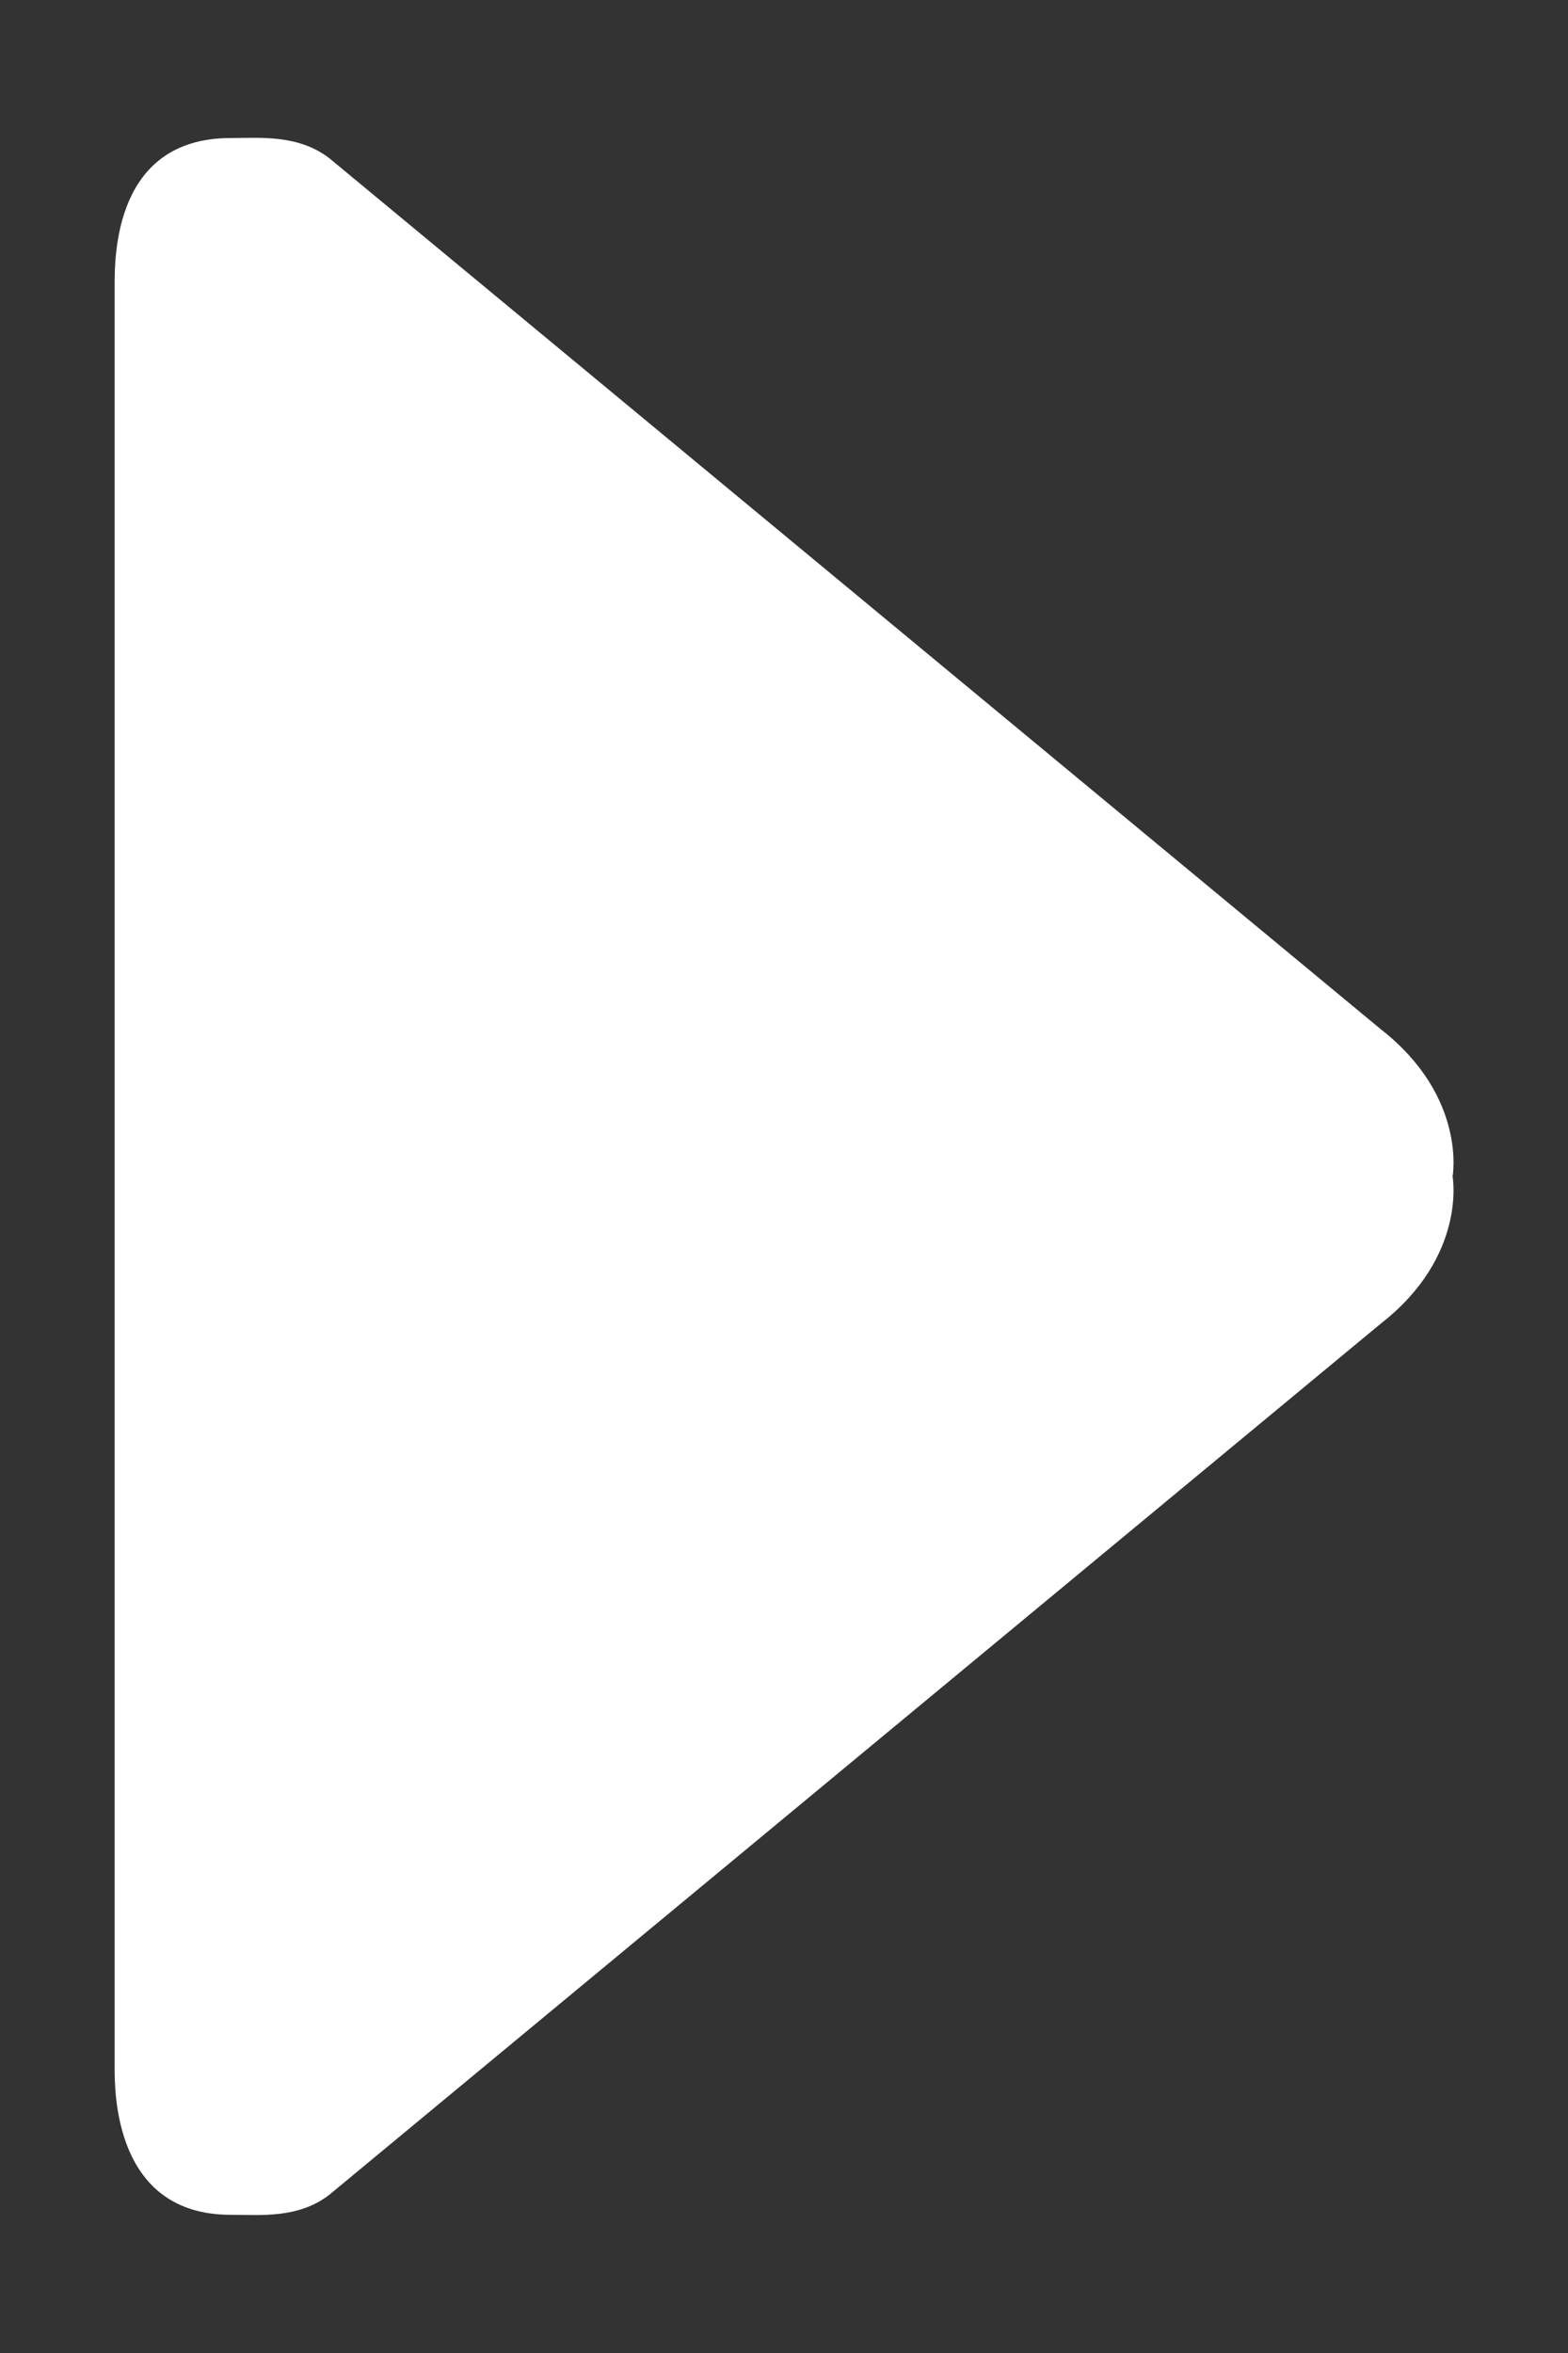 <?xml version="1.0" encoding="utf-8"?>
<!-- Generator: Adobe Illustrator 16.0.0, SVG Export Plug-In . SVG Version: 6.00 Build 0)  -->
<!DOCTYPE svg PUBLIC "-//W3C//DTD SVG 1.1//EN" "http://www.w3.org/Graphics/SVG/1.1/DTD/svg11.dtd">
<svg version="1.1" id="Capa_1" xmlns="http://www.w3.org/2000/svg" xmlns:xlink="http://www.w3.org/1999/xlink" x="0px" y="0px"
	 width="10px" height="15px" viewBox="0 0 10 15" enable-background="new 0 0 10 15" xml:space="preserve">
<rect x="0" y="0" width="10" height="15" fill="#333333" stroke="none"/>
<g id="Play_1_">
	<path fill="#FFFFFF" d="M8.807,6.562L2.102,1.01C1.902,0.855,1.657,0.88,1.471,0.88c-0.743,0-0.74,0.755-0.74,0.946v11.348
		c0,0.161-0.003,0.945,0.74,0.945c0.187,0,0.432,0.026,0.631-0.129l6.705-5.553C9.357,8.008,9.264,7.5,9.264,7.5
		S9.357,6.992,8.807,6.562z"/>
</g>
</svg>

